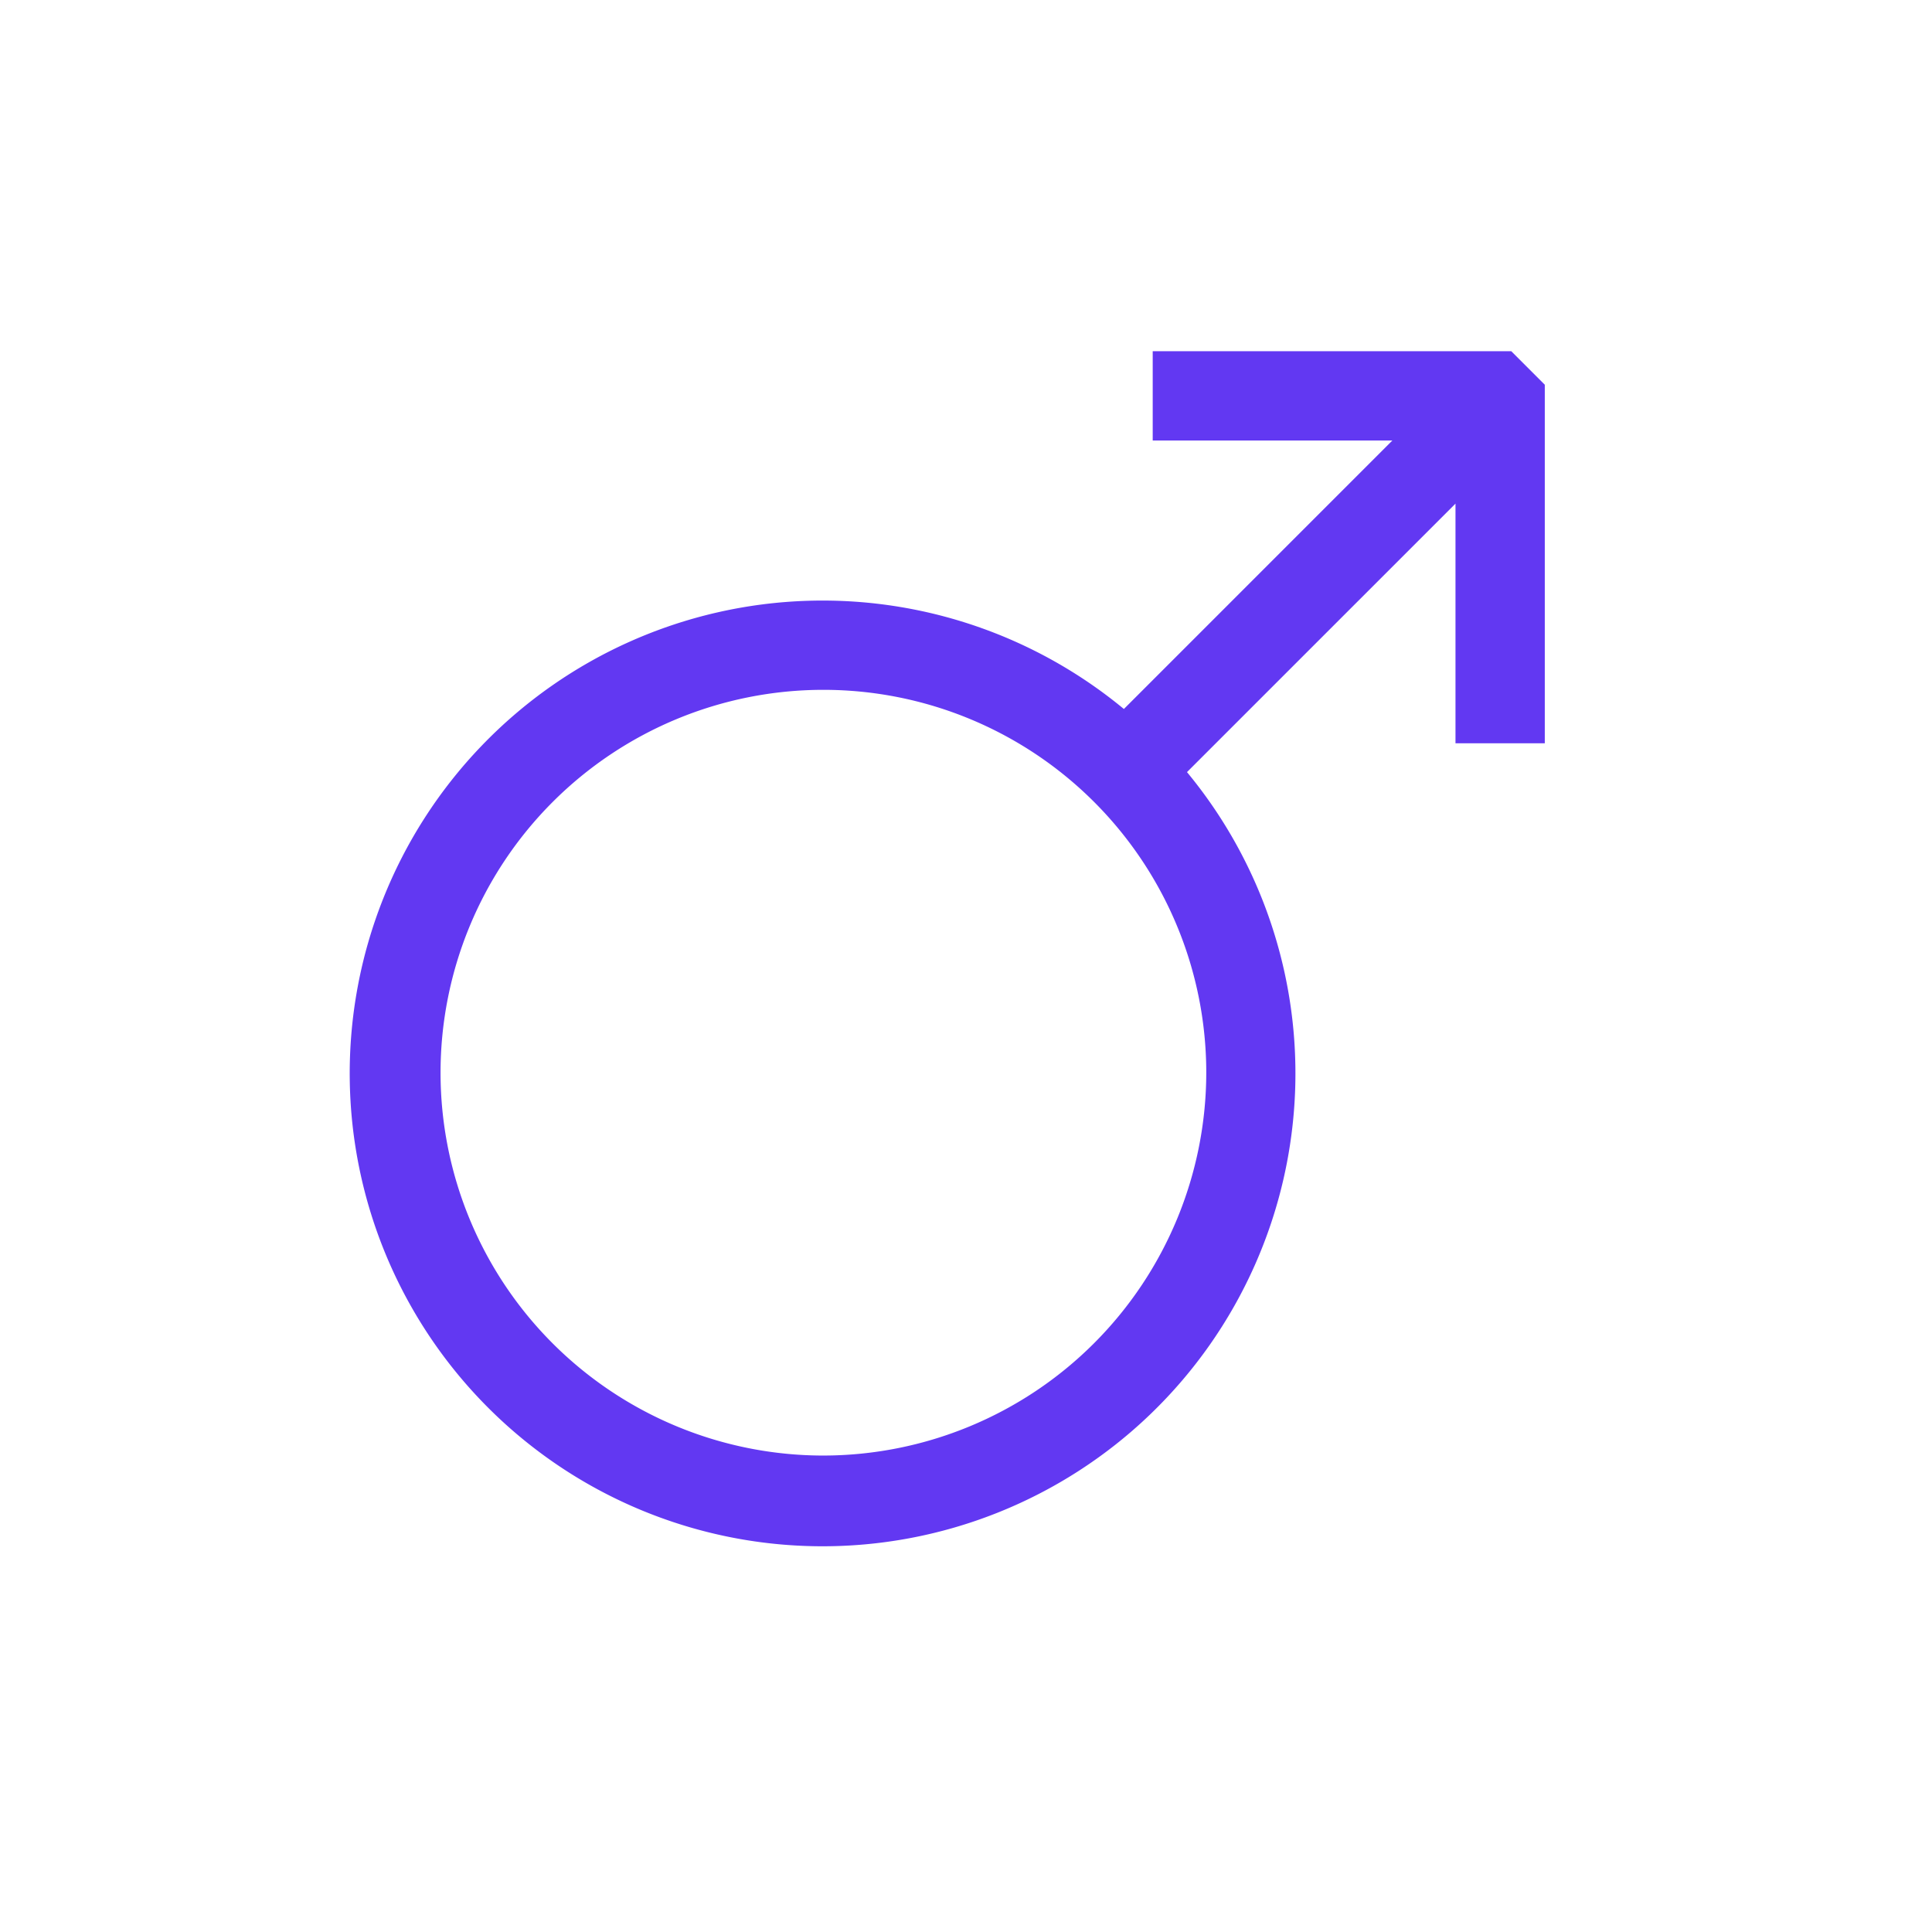 <svg xmlns="http://www.w3.org/2000/svg" width="36" height="36" viewBox="0 0 36 36"><defs><style>.a{fill:#6238f2;stroke:#6238f2;}.b{fill:none;}</style></defs><g transform="translate(-1045 -683)"><path class="a" d="M14.936,0V.664h5.173L13.922,6.851a8.311,8.311,0,1,0,.469.469l6.187-6.187V6.306h.664V.332L20.91,0ZM8.3,20.578a7.634,7.634,0,1,1,7.634-7.634A7.642,7.642,0,0,1,8.3,20.578Z" transform="translate(1052.043 690.044)"/><path class="b" d="M0,0H36V36H0Z" transform="translate(1045 683)"/></g></svg>